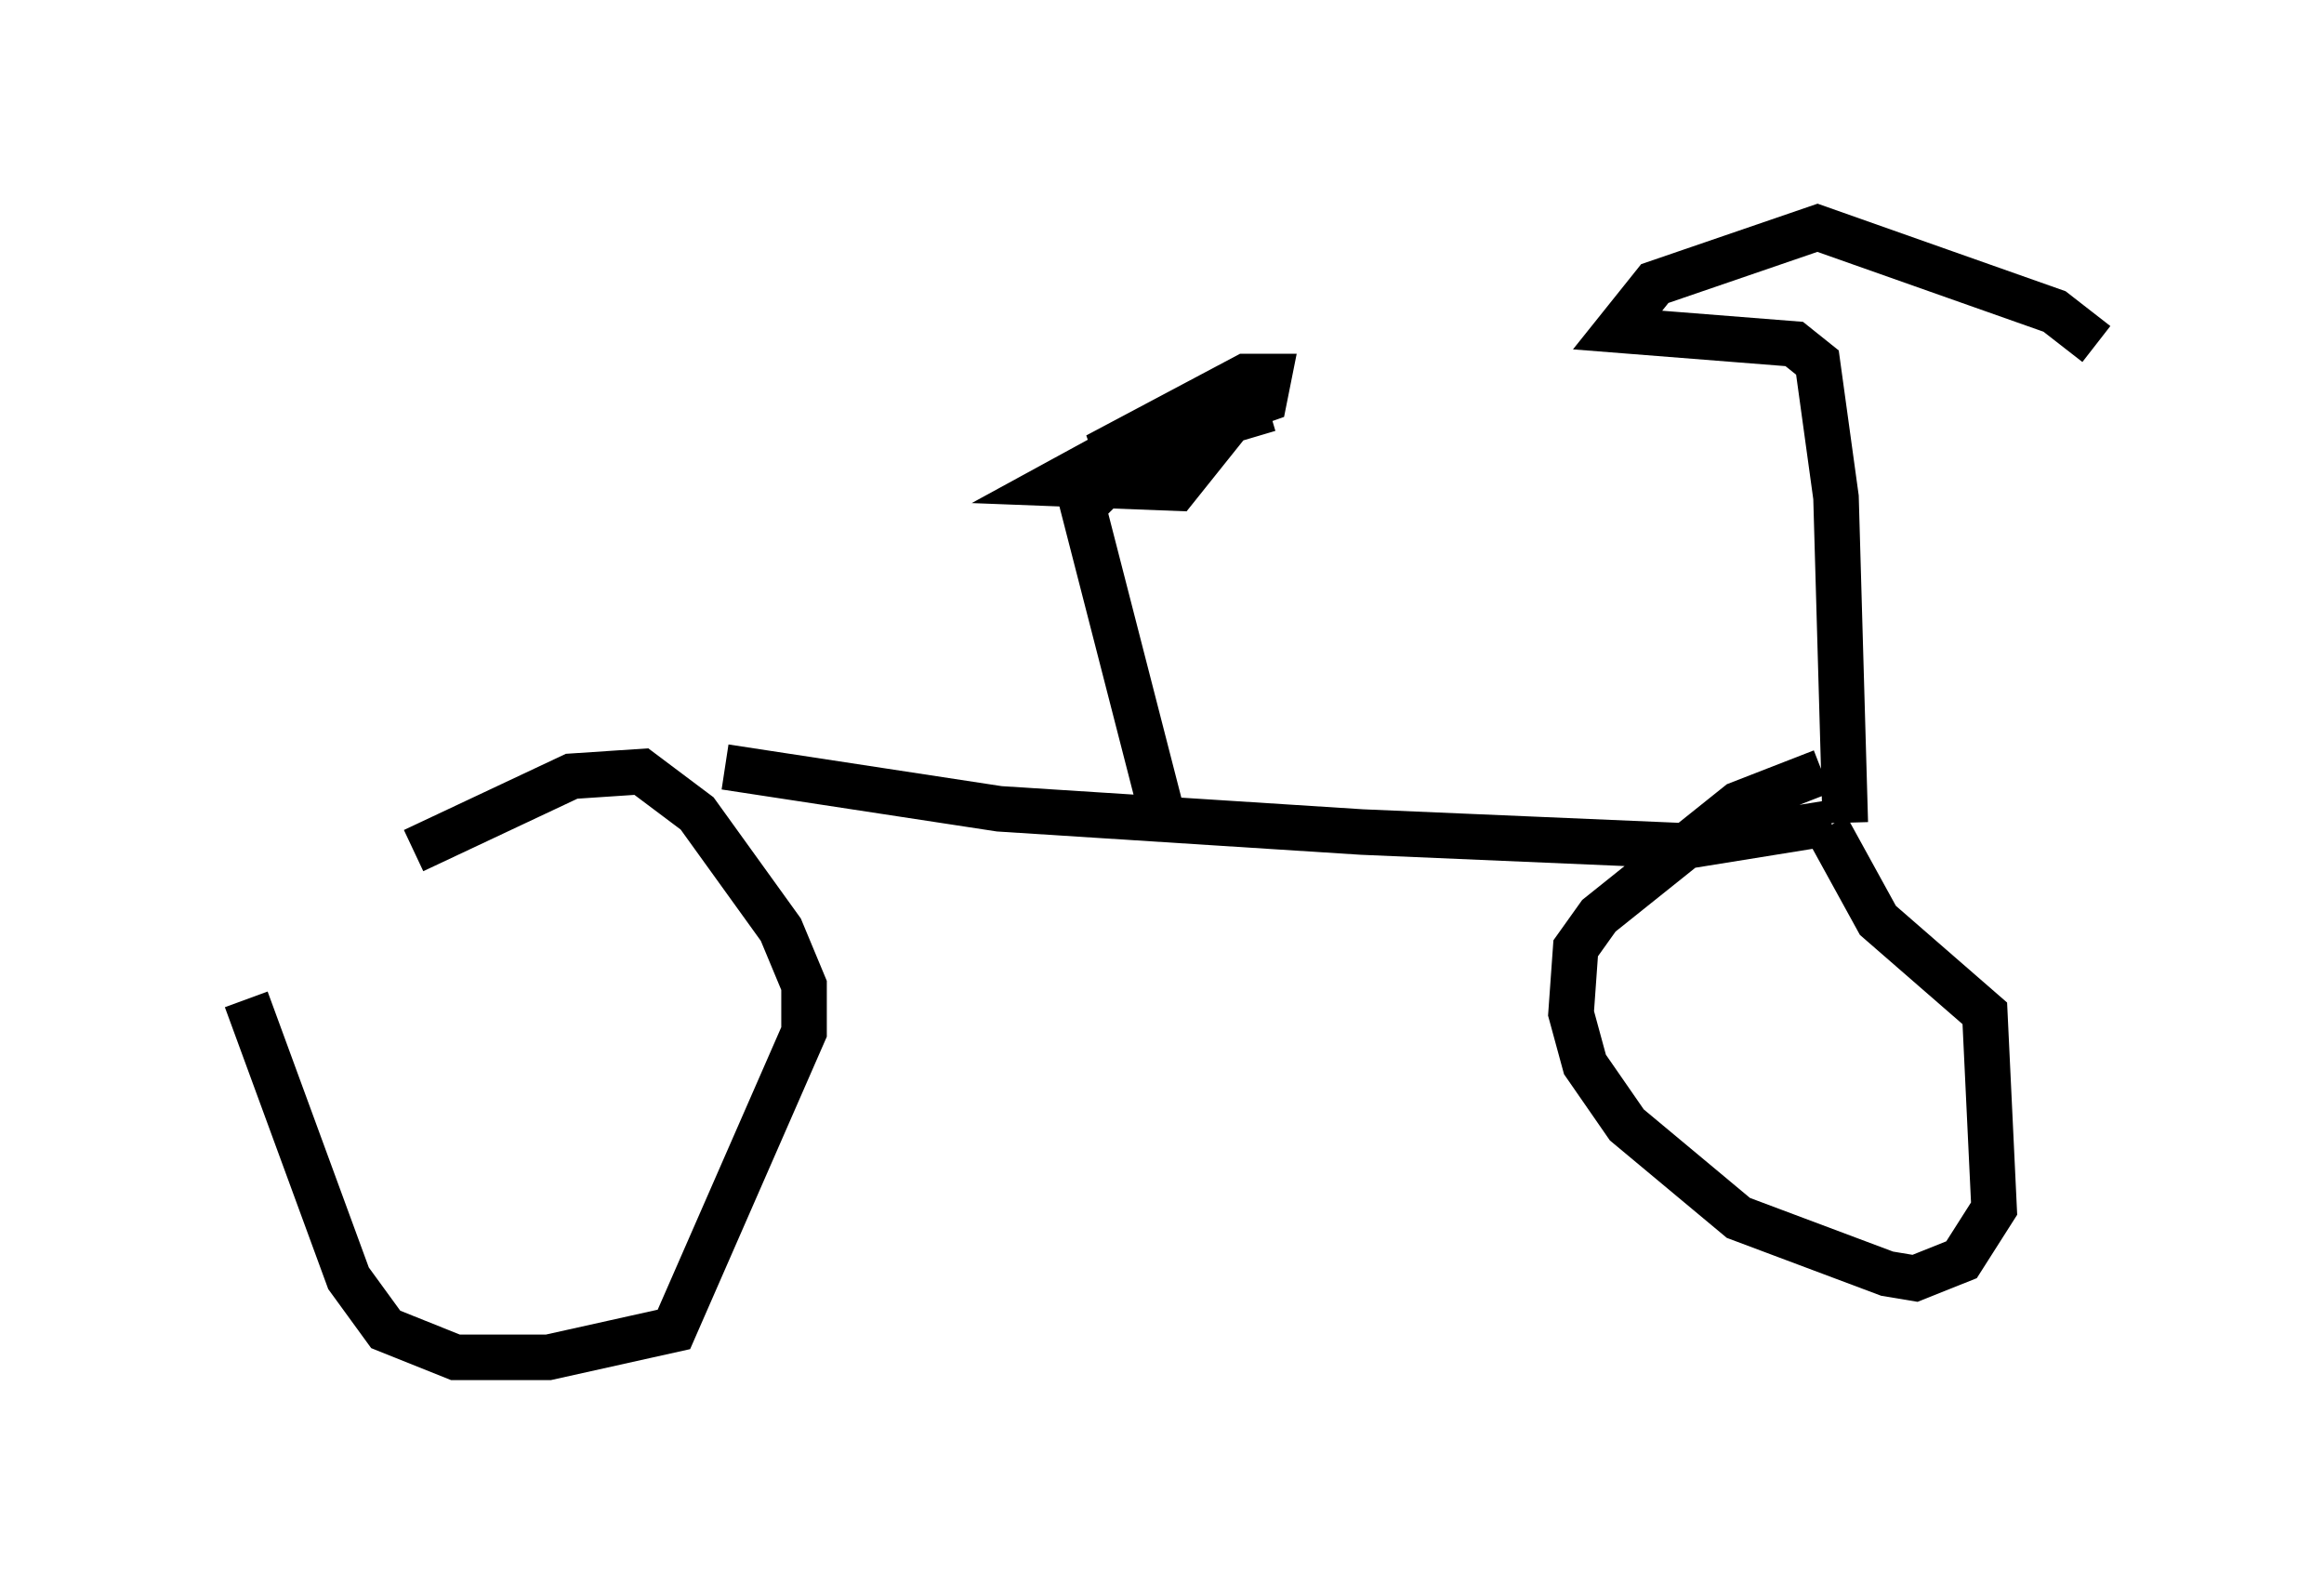 <?xml version="1.0" encoding="utf-8" ?>
<svg baseProfile="full" height="34.807" version="1.1" width="51.038" xmlns="http://www.w3.org/2000/svg" xmlns:ev="http://www.w3.org/2001/xml-events" xmlns:xlink="http://www.w3.org/1999/xlink"><defs /><rect fill="white" height="34.807" width="51.038" x="0" y="0" /><path d="M5, 21.538 m4.083, -2.858 l3.471, -1.633 1.531, -0.102 l1.225, 0.919 1.838, 2.552 l0.51, 1.225 0.0, 1.021 l-2.858, 6.533 -2.756, 0.613 l-2.042, 0.0 -1.531, -0.613 l-0.817, -1.123 -2.246, -6.125 m34.607, -5.002 l-1.838, 0.715 -3.063, 2.45 l-0.51, 0.715 -0.102, 1.429 l0.306, 1.123 0.919, 1.327 l2.45, 2.042 3.267, 1.225 l0.613, 0.102 1.021, -0.408 l0.715, -1.123 -0.204, -4.288 l-2.348, -2.042 -1.123, -2.042 m0.102, -0.102 l-3.165, 0.51 -7.146, -0.306 l-7.963, -0.51 -6.023, -0.919 m24.602, 1.225 l-0.204, -7.146 -0.408, -2.96 l-0.51, -0.408 -3.879, -0.306 l0.817, -1.021 3.573, -1.225 l5.206, 1.838 0.919, 0.715 m-20.417, 10.719 l-1.838, -7.146 0.51, -0.51 l1.94, -0.408 -0.408, 0.51 l-2.654, -0.102 3.369, -1.838 l0.51, -0.102 -0.102, 0.51 l-0.715, 0.408 -2.144, 0.408 l3.267, -1.735 0.51, 0.0 l-0.102, 0.51 -3.471, 1.225 l3.063, -1.327 -2.246, 1.123 l2.756, -0.817 " fill="none" stroke="black" stroke-width="1" /></svg>